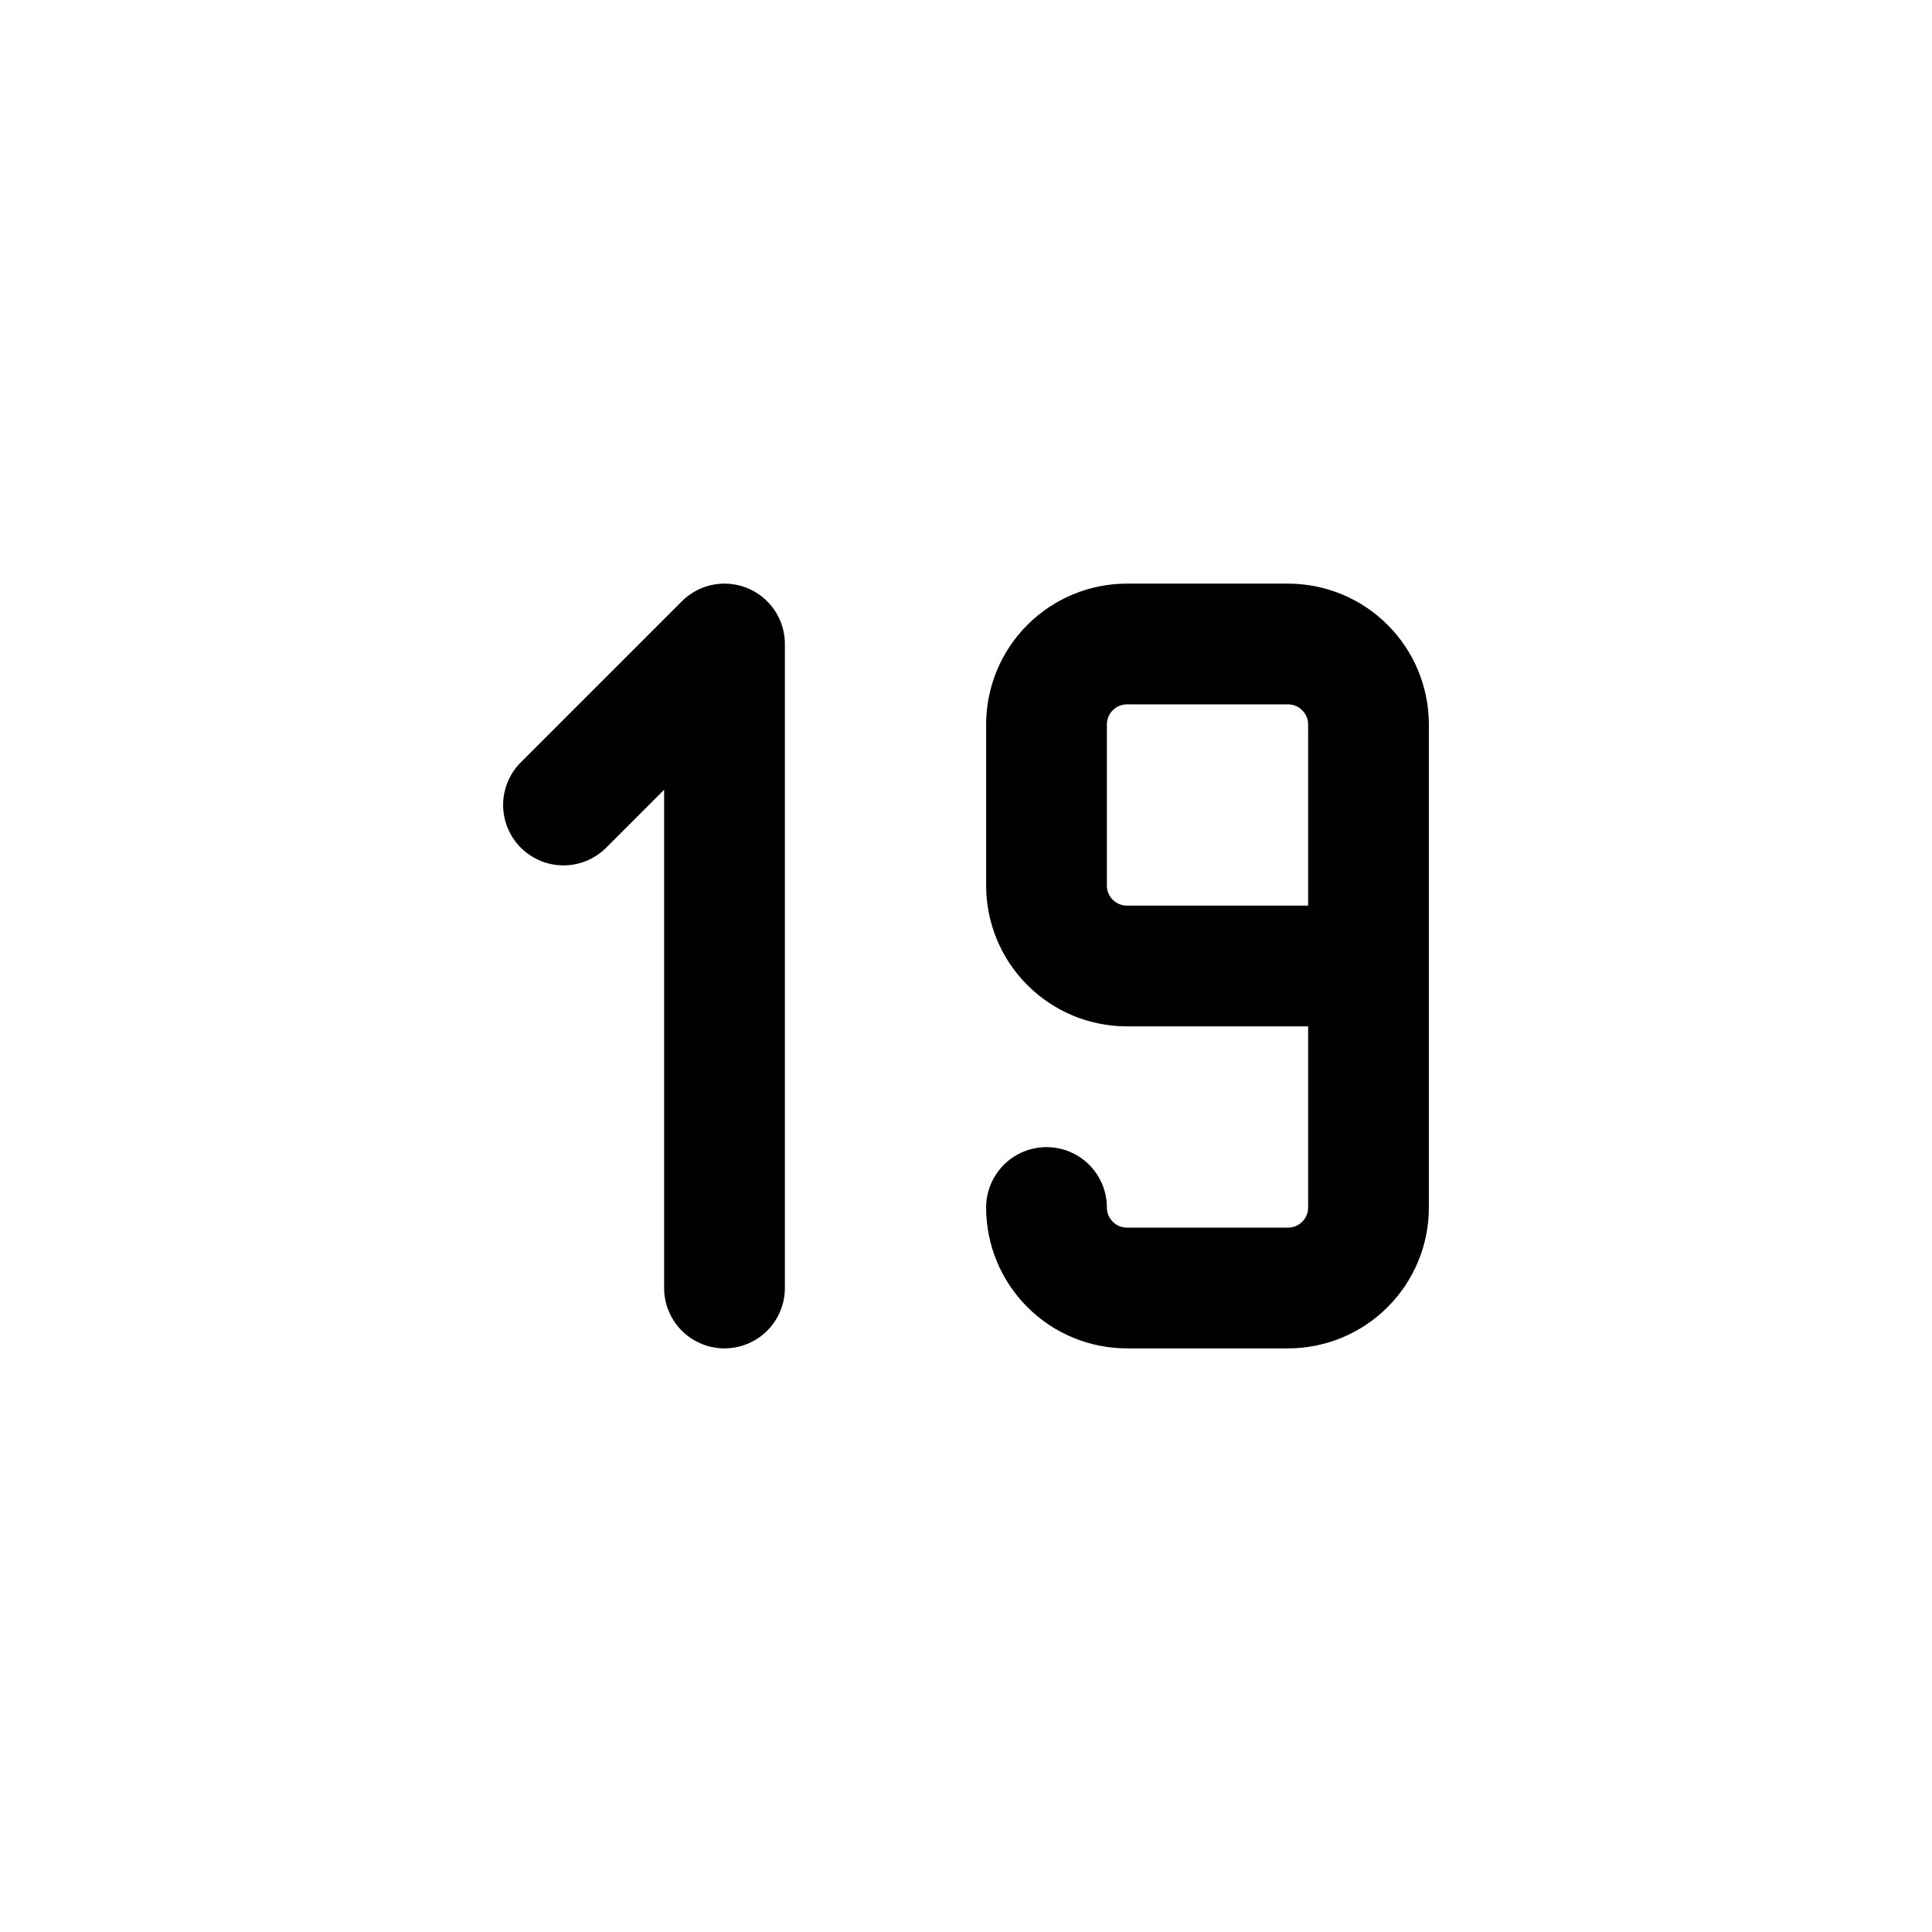 <svg width="24" height="24" viewBox="0 0 24 24" fill="none" xmlns="http://www.w3.org/2000/svg">
<path d="M7 10L9 8V16M13 15C13 15.265 13.105 15.52 13.293 15.707C13.48 15.895 13.735 16 14 16H16C16.265 16 16.52 15.895 16.707 15.707C16.895 15.52 17 15.265 17 15V9C17 8.735 16.895 8.48 16.707 8.293C16.52 8.105 16.265 8 16 8H14C13.735 8 13.48 8.105 13.293 8.293C13.105 8.48 13 8.735 13 9V11C13 11.265 13.105 11.52 13.293 11.707C13.48 11.895 13.735 12 14 12H17" stroke="currentColor" stroke-width="1.5" stroke-linecap="round" stroke-linejoin="round"/>
</svg>
